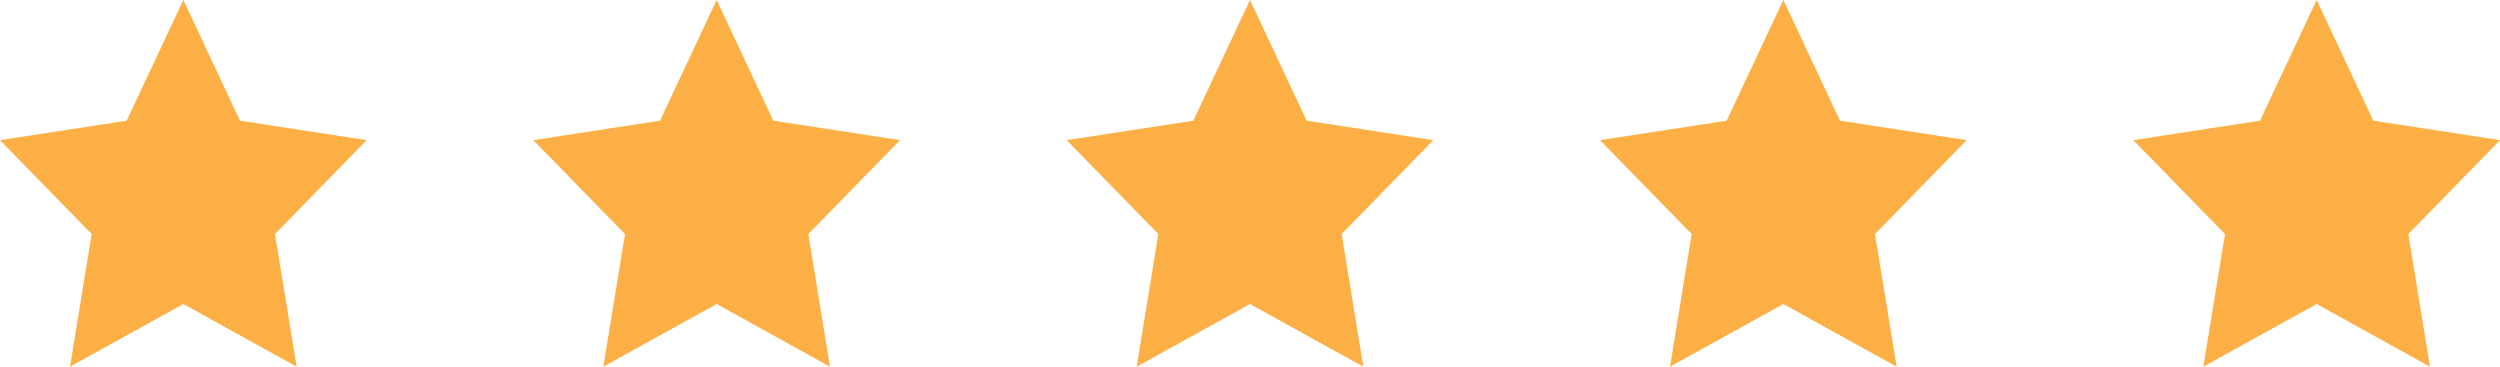 <svg width="150" height="22" viewBox="0 0 150 22" fill="none" xmlns="http://www.w3.org/2000/svg">
<path d="M11 0L14.399 7.241L22 8.409L16.5 14.042L17.798 22L11 18.241L4.202 22L5.5 14.042L0 8.409L7.601 7.241L11 0Z" fill="#FCAF45"/>
<path d="M43 0L46.399 7.241L54 8.409L48.5 14.042L49.798 22L43 18.241L36.202 22L37.5 14.042L32 8.409L39.601 7.241L43 0Z" fill="#FCAF45"/>
<path d="M75 0L78.399 7.241L86 8.409L80.5 14.042L81.798 22L75 18.241L68.202 22L69.5 14.042L64 8.409L71.601 7.241L75 0Z" fill="#FCAF45"/>
<path d="M107 0L110.399 7.241L118 8.409L112.5 14.042L113.798 22L107 18.241L100.202 22L101.5 14.042L96 8.409L103.601 7.241L107 0Z" fill="#FCAF45"/>
<path d="M139 0L142.399 7.241L150 8.409L144.5 14.042L145.798 22L139 18.241L132.202 22L133.5 14.042L128 8.409L135.601 7.241L139 0Z" fill="#FCAF45"/>
</svg>
